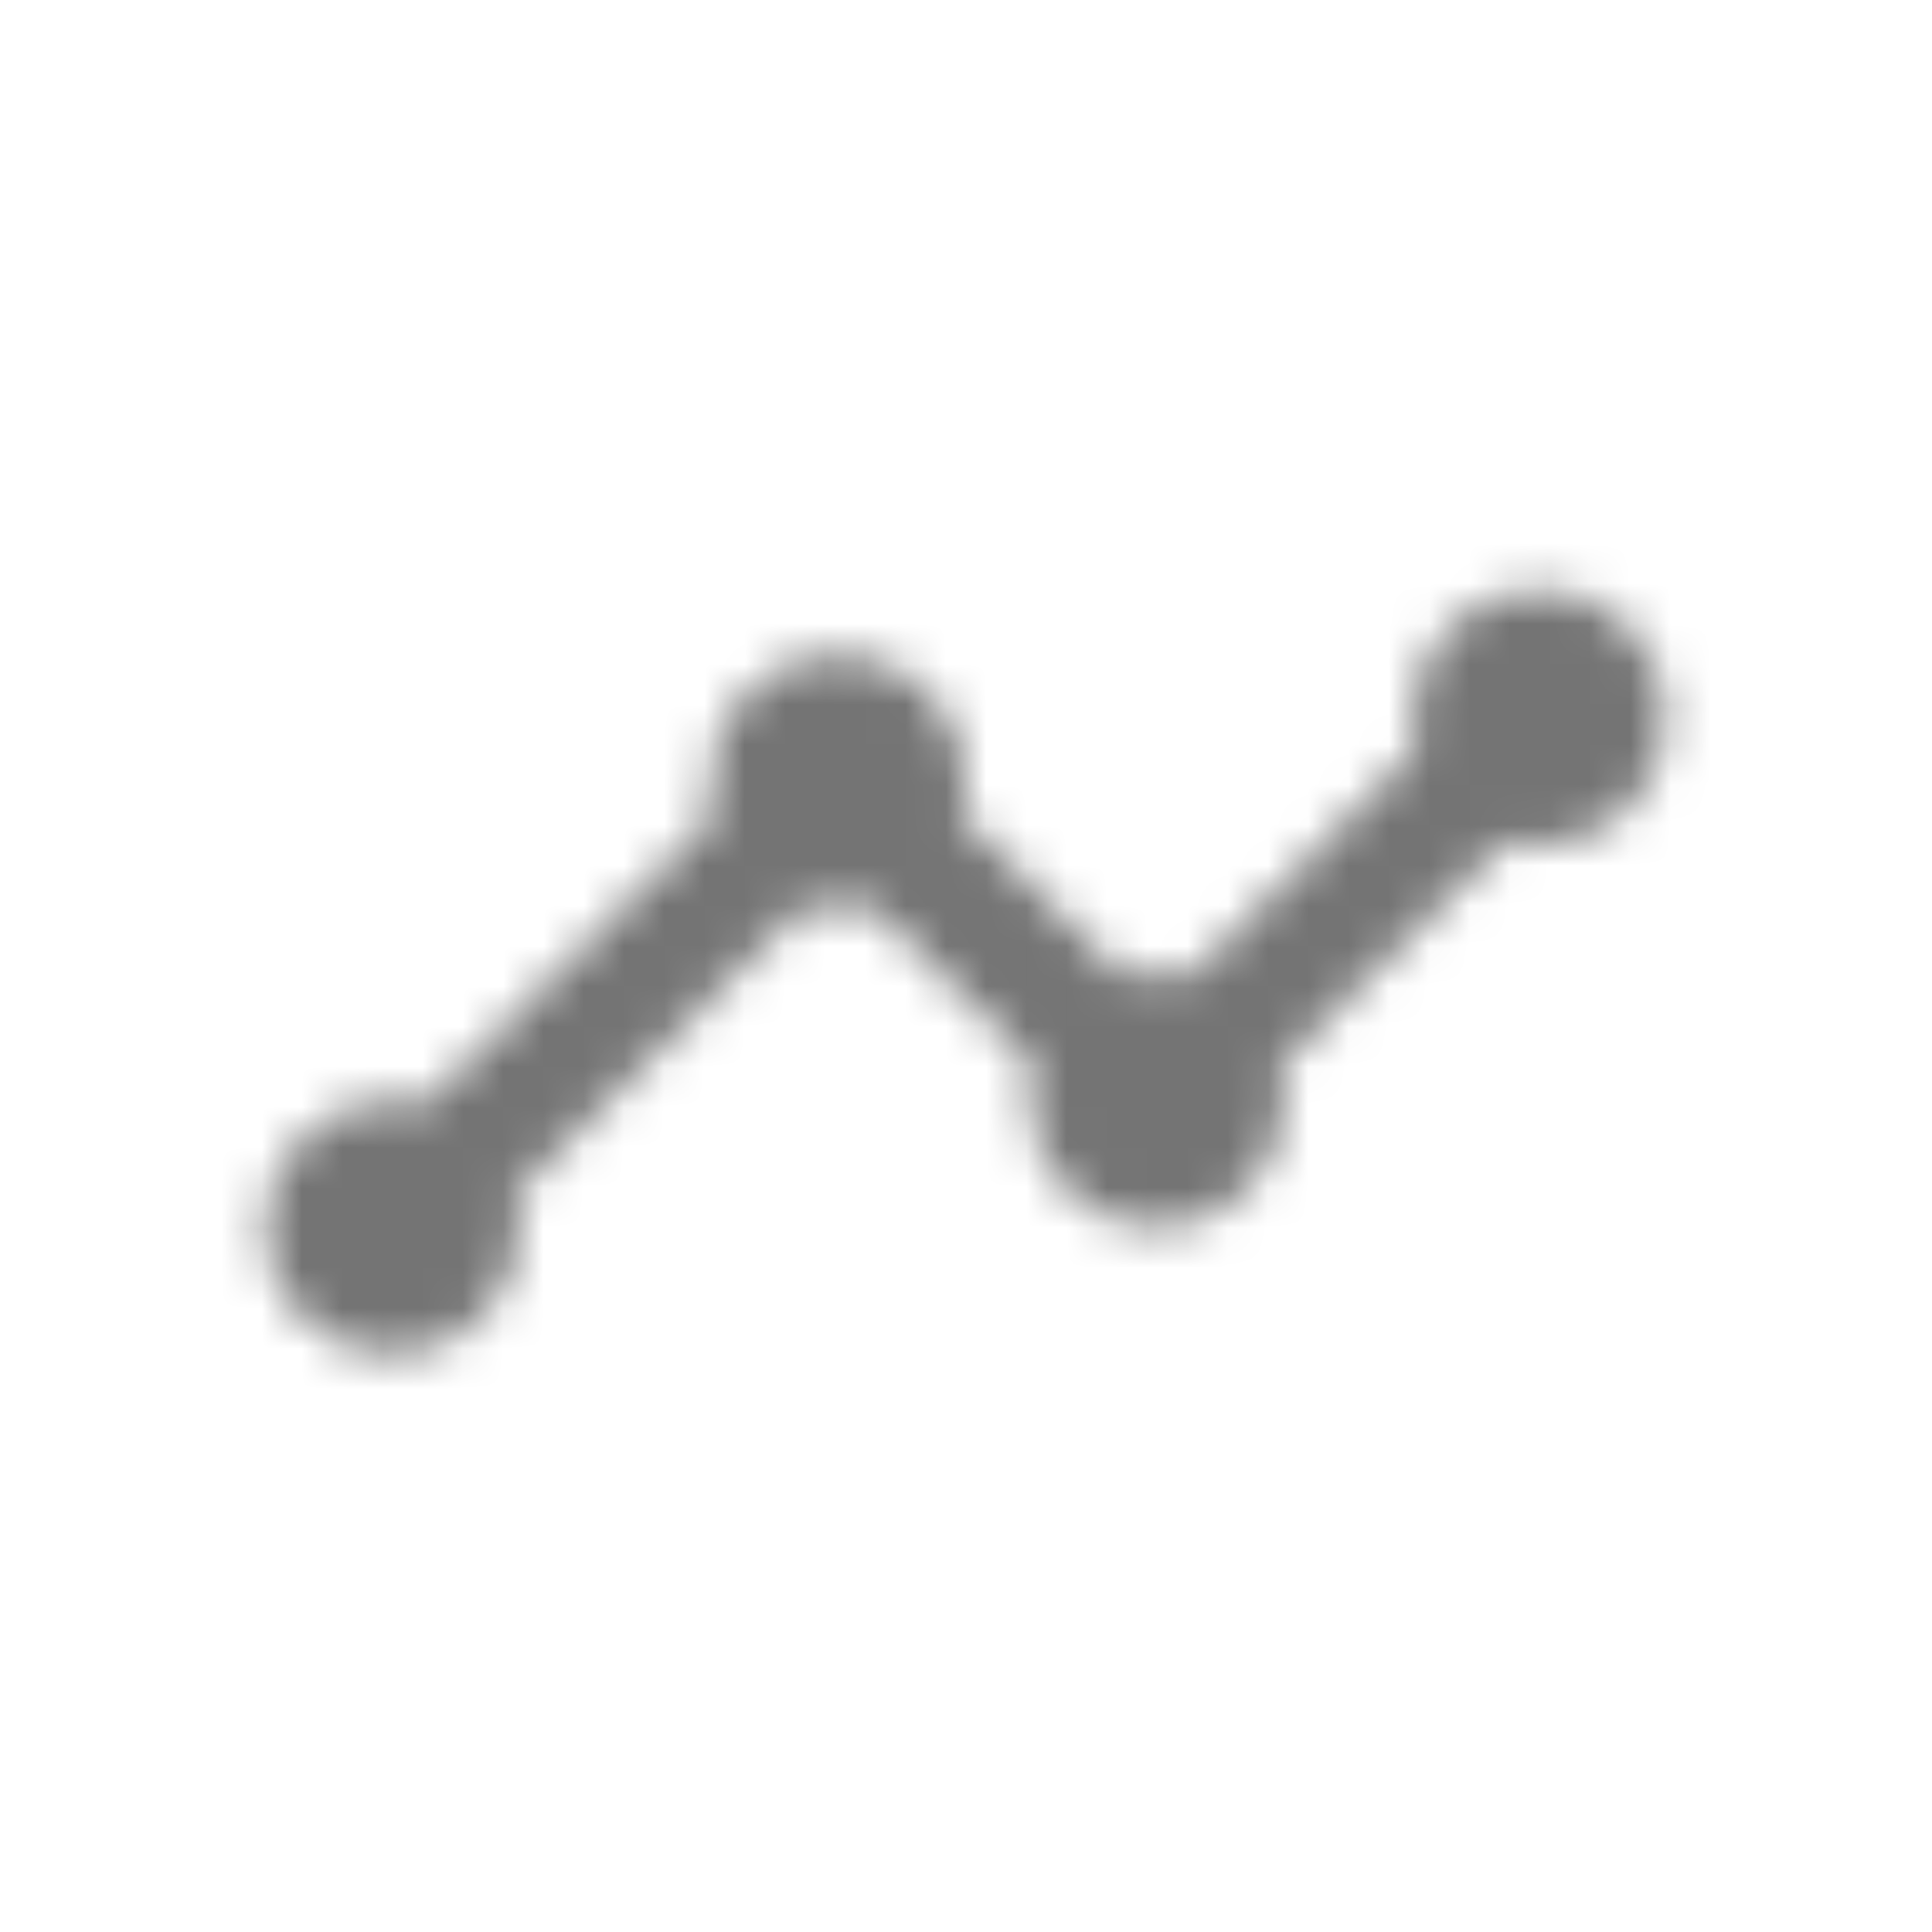 <svg xmlns="http://www.w3.org/2000/svg" xmlns:xlink="http://www.w3.org/1999/xlink" width="48" height="48" viewBox="0 0 48 48">
    <defs>
        <path id="prefix__a" d="M9.75 33.654c.866 0 1.608-.309 2.227-.927.618-.619.927-1.361.927-2.227 0-.148-.006-.29-.018-.427-.013-.136-.044-.266-.093-.39l7.2-7.199c.148.025.29.05.426.075.136.024.278.037.427.037.123 0 .26-.013.408-.037.148-.025.284-.05.408-.075l4.045 4.008c-.05.149-.08.29-.093.427-.012.136-.018.278-.018.427 0 .866.309 1.608.927 2.226.619.619 1.361.928 2.227.928.866 0 1.608-.31 2.227-.928.618-.618.927-1.36.927-2.226 0-.149-.006-.291-.018-.427-.013-.136-.044-.278-.093-.427l5.64-5.603c.124.05.254.08.39.092.136.013.279.019.427.019.866 0 1.608-.31 2.227-.928.618-.618.927-1.36.927-2.226 0-.89-.309-1.645-.927-2.264-.619-.618-1.361-.928-2.227-.928-.866 0-1.608.31-2.227.928-.618.619-.927 1.373-.927 2.264 0 .123.006.253.018.39.013.135.044.265.093.389l-5.64 5.64-.39-.074c-.136-.024-.279-.037-.427-.037-.148 0-.29.013-.427.037-.136.025-.266.05-.39.075l-4.044-4.008c.05-.149.08-.29.092-.427.013-.136.019-.278.019-.427 0-.866-.31-1.608-.928-2.226-.618-.619-1.36-.928-2.226-.928-.89 0-1.645.31-2.264.928-.618.618-.928 1.36-.928 2.226 0 .149.013.291.037.427.025.136.05.278.075.427l-7.2 7.199c-.123-.05-.253-.08-.39-.093-.135-.012-.278-.018-.426-.018-.866 0-1.608.309-2.227.927-.618.619-.927 1.361-.927 2.227 0 .866.309 1.608.927 2.227.619.618 1.361.927 2.227.927z"/>
    </defs>
    <g fill="none" fill-rule="evenodd">
        <mask id="prefix__b" fill="#ffffff">
            <use xlink:href="#prefix__a"/>
        </mask>
        <use fill="#ffffff" fill-opacity="0" fill-rule="nonzero" xlink:href="#prefix__a"/>
        <path fill="#747474" d="M0 0H48V48H0z" mask="url(#prefix__b)"/>
    </g>
</svg>
